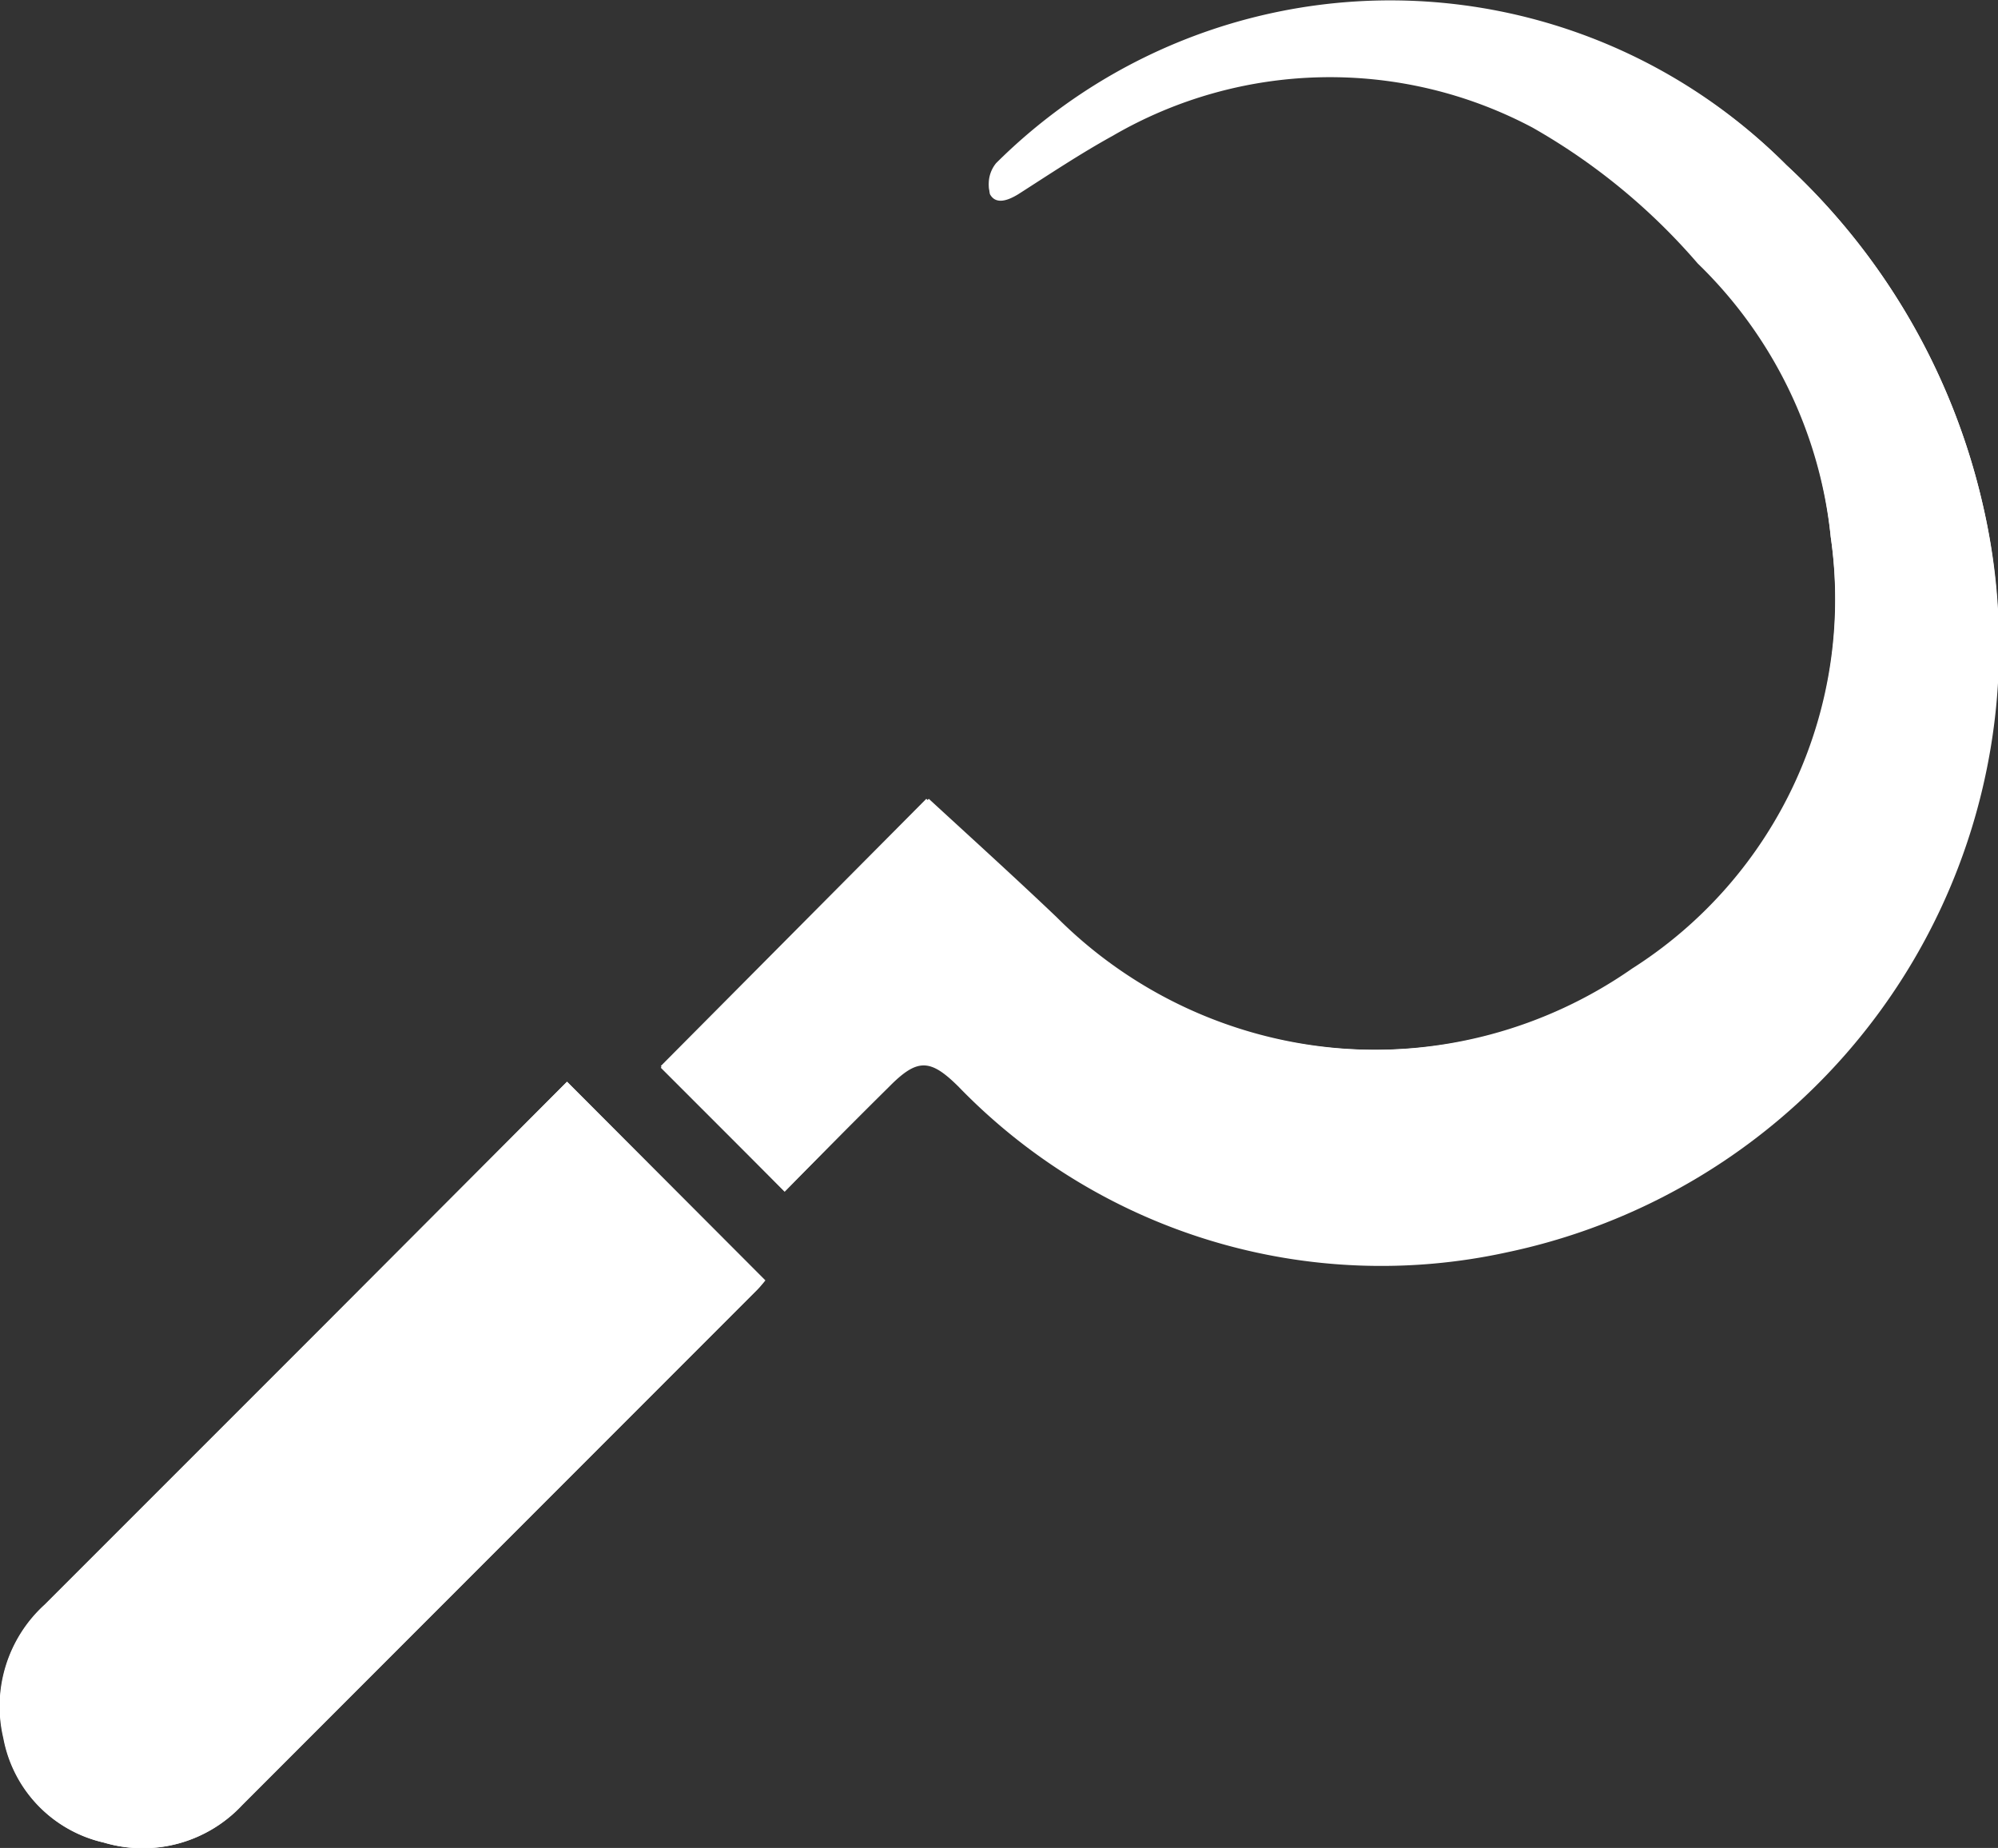<svg xmlns="http://www.w3.org/2000/svg" viewBox="0 0 48.38 44.74"><rect x="0" y="0" width="48.38" height="44.74" fill="#333333" stroke="none"/><defs><style>.cls-1{fill:#fff;}</style></defs><g id="Layer_2" data-name="Layer 2"><g id="Layer_1-2" data-name="Layer 1"><g id="Iw7Z60.tif"><path class="cls-1" d="M19,28.85c.83-.84,1.67-1.69,2.52-2.53.69-.7,1-.7,1.7,0a14.24,14.24,0,0,0,13.27,4A15,15,0,0,0,48,12.17,16.11,16.11,0,0,0,43.26,4a13.53,13.53,0,0,0-19.14-.05.79.79,0,0,0-.16.67c.14.31.43.21.69,0,.75-.48,1.5-1,2.28-1.41a10.46,10.46,0,0,1,10.17-.2,15.14,15.14,0,0,1,4,3.29A10.76,10.76,0,0,1,44.33,13a10.6,10.6,0,0,1-4.81,10.45,10.93,10.93,0,0,1-14-1.25c-1-1-2.09-1.94-3.09-2.86L16,25.81Zm-5.27-2.66L7.88,32.05l-6.8,6.8a3.33,3.33,0,0,0-1,3.23,3.19,3.19,0,0,0,2.43,2.53,3.29,3.29,0,0,0,3.35-.91L18.32,31.24c.09-.09.16-.18.21-.24Z"/><path class="cls-1" d="M19,28.85l-3-3,6.49-6.51c1,.92,2.06,1.88,3.09,2.86a10.93,10.93,0,0,0,14,1.25A10.6,10.6,0,0,0,44.33,13a10.76,10.76,0,0,0-3.22-6.62,15.14,15.14,0,0,0-4-3.29,10.46,10.46,0,0,0-10.17.2c-.78.43-1.53.93-2.28,1.41-.26.16-.55.26-.69,0a.79.79,0,0,1,.16-.67A13.53,13.53,0,0,1,43.26,4,16.11,16.11,0,0,1,48,12.17,15,15,0,0,1,36.49,30.26a14.24,14.24,0,0,1-13.27-4c-.7-.67-1-.67-1.7,0C20.67,27.16,19.83,28,19,28.85Z"/><path class="cls-1" d="M13.73,26.19,18.53,31c-.05.06-.12.15-.21.24L5.87,43.7a3.29,3.29,0,0,1-3.35.91A3.19,3.19,0,0,1,.09,42.08a3.33,3.33,0,0,1,1-3.23l6.8-6.8Z"/></g></g></g></svg>